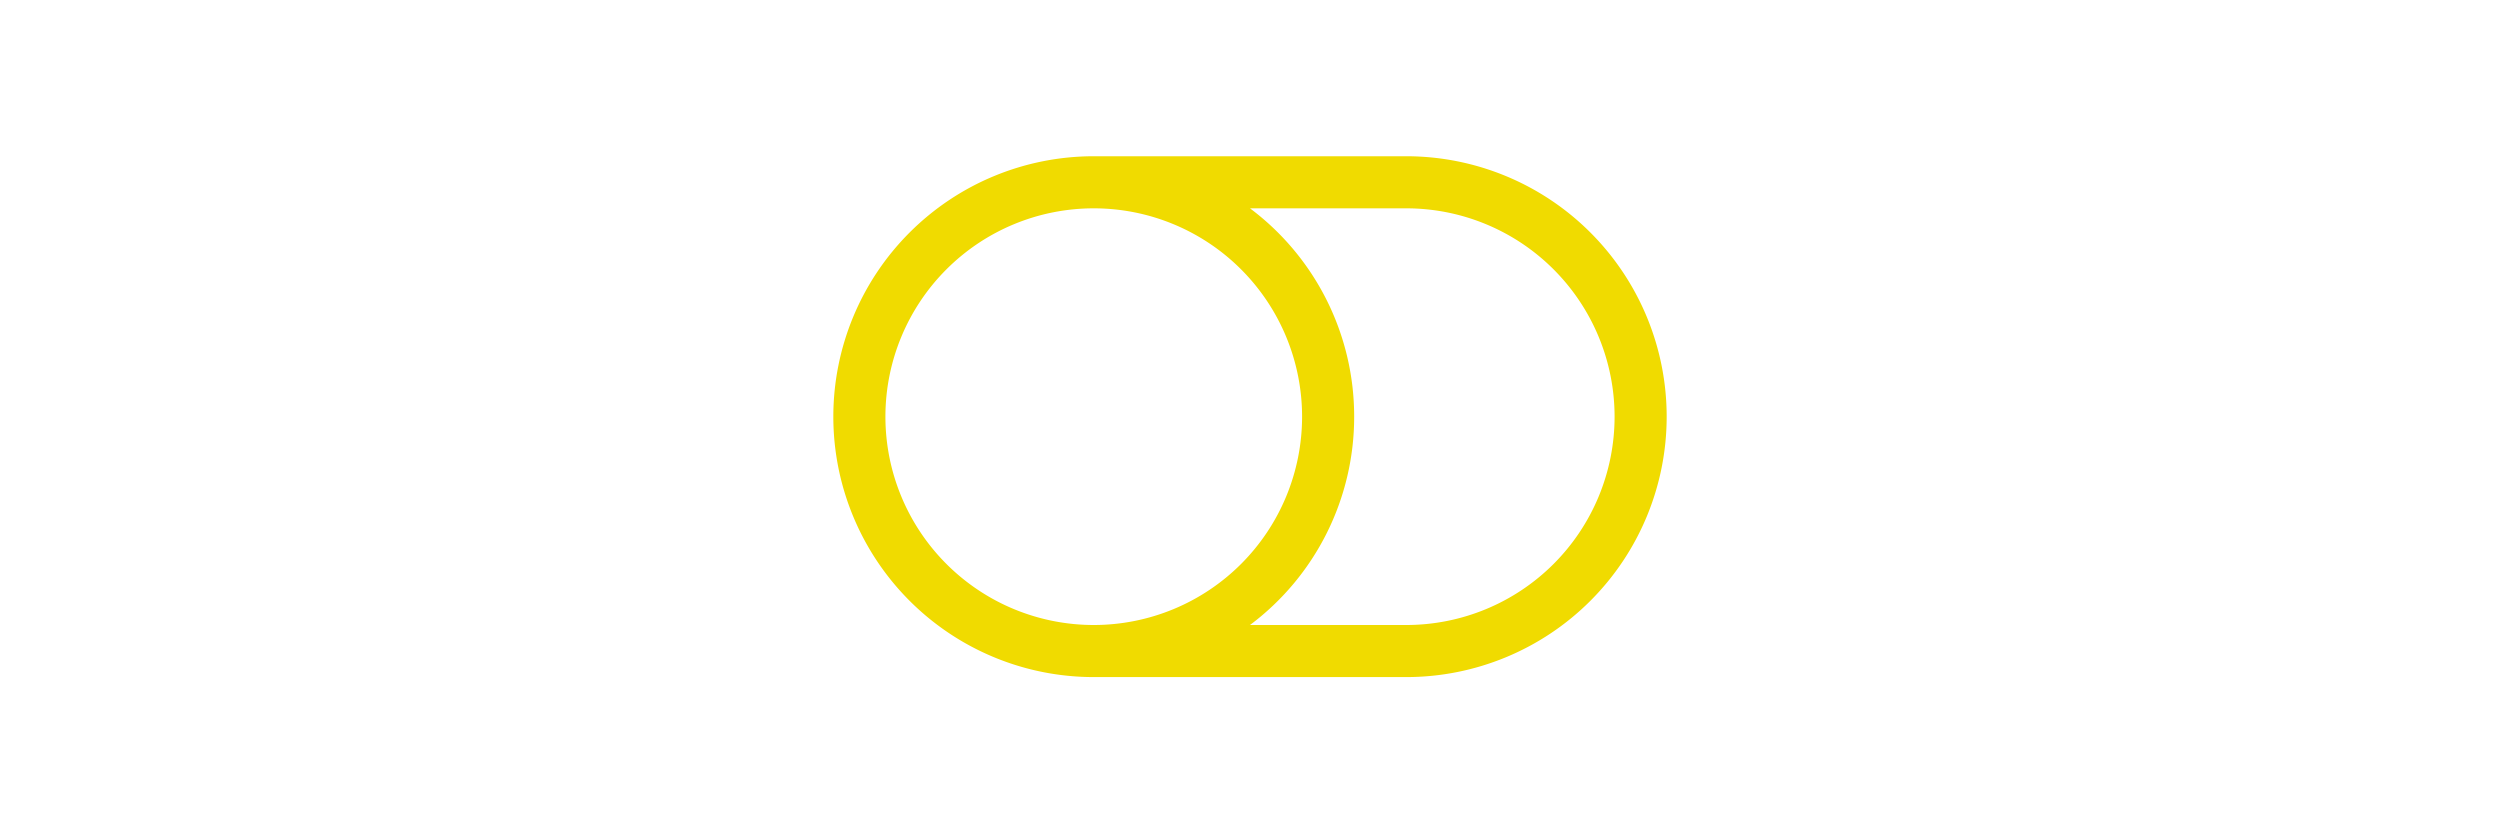 <svg width="3em" height="1em" viewBox="0 0 16 16" class="bi bi-toggle-off" fill="#F0DB00" xmlns="http://www.w3.org/2000/svg">
  <path fill-rule="evenodd" d="M11 4a4 4 0 0 1 0 8H8a4.992 4.992 0 0 0 2-4 4.992 4.992 0 0 0-2-4h3zm-6 8a4 4 0 1 1 0-8 4 4 0 0 1 0 8zM0 8a5 5 0 0 0 5 5h6a5 5 0 0 0 0-10H5a5 5 0 0 0-5 5z"/>
</svg>